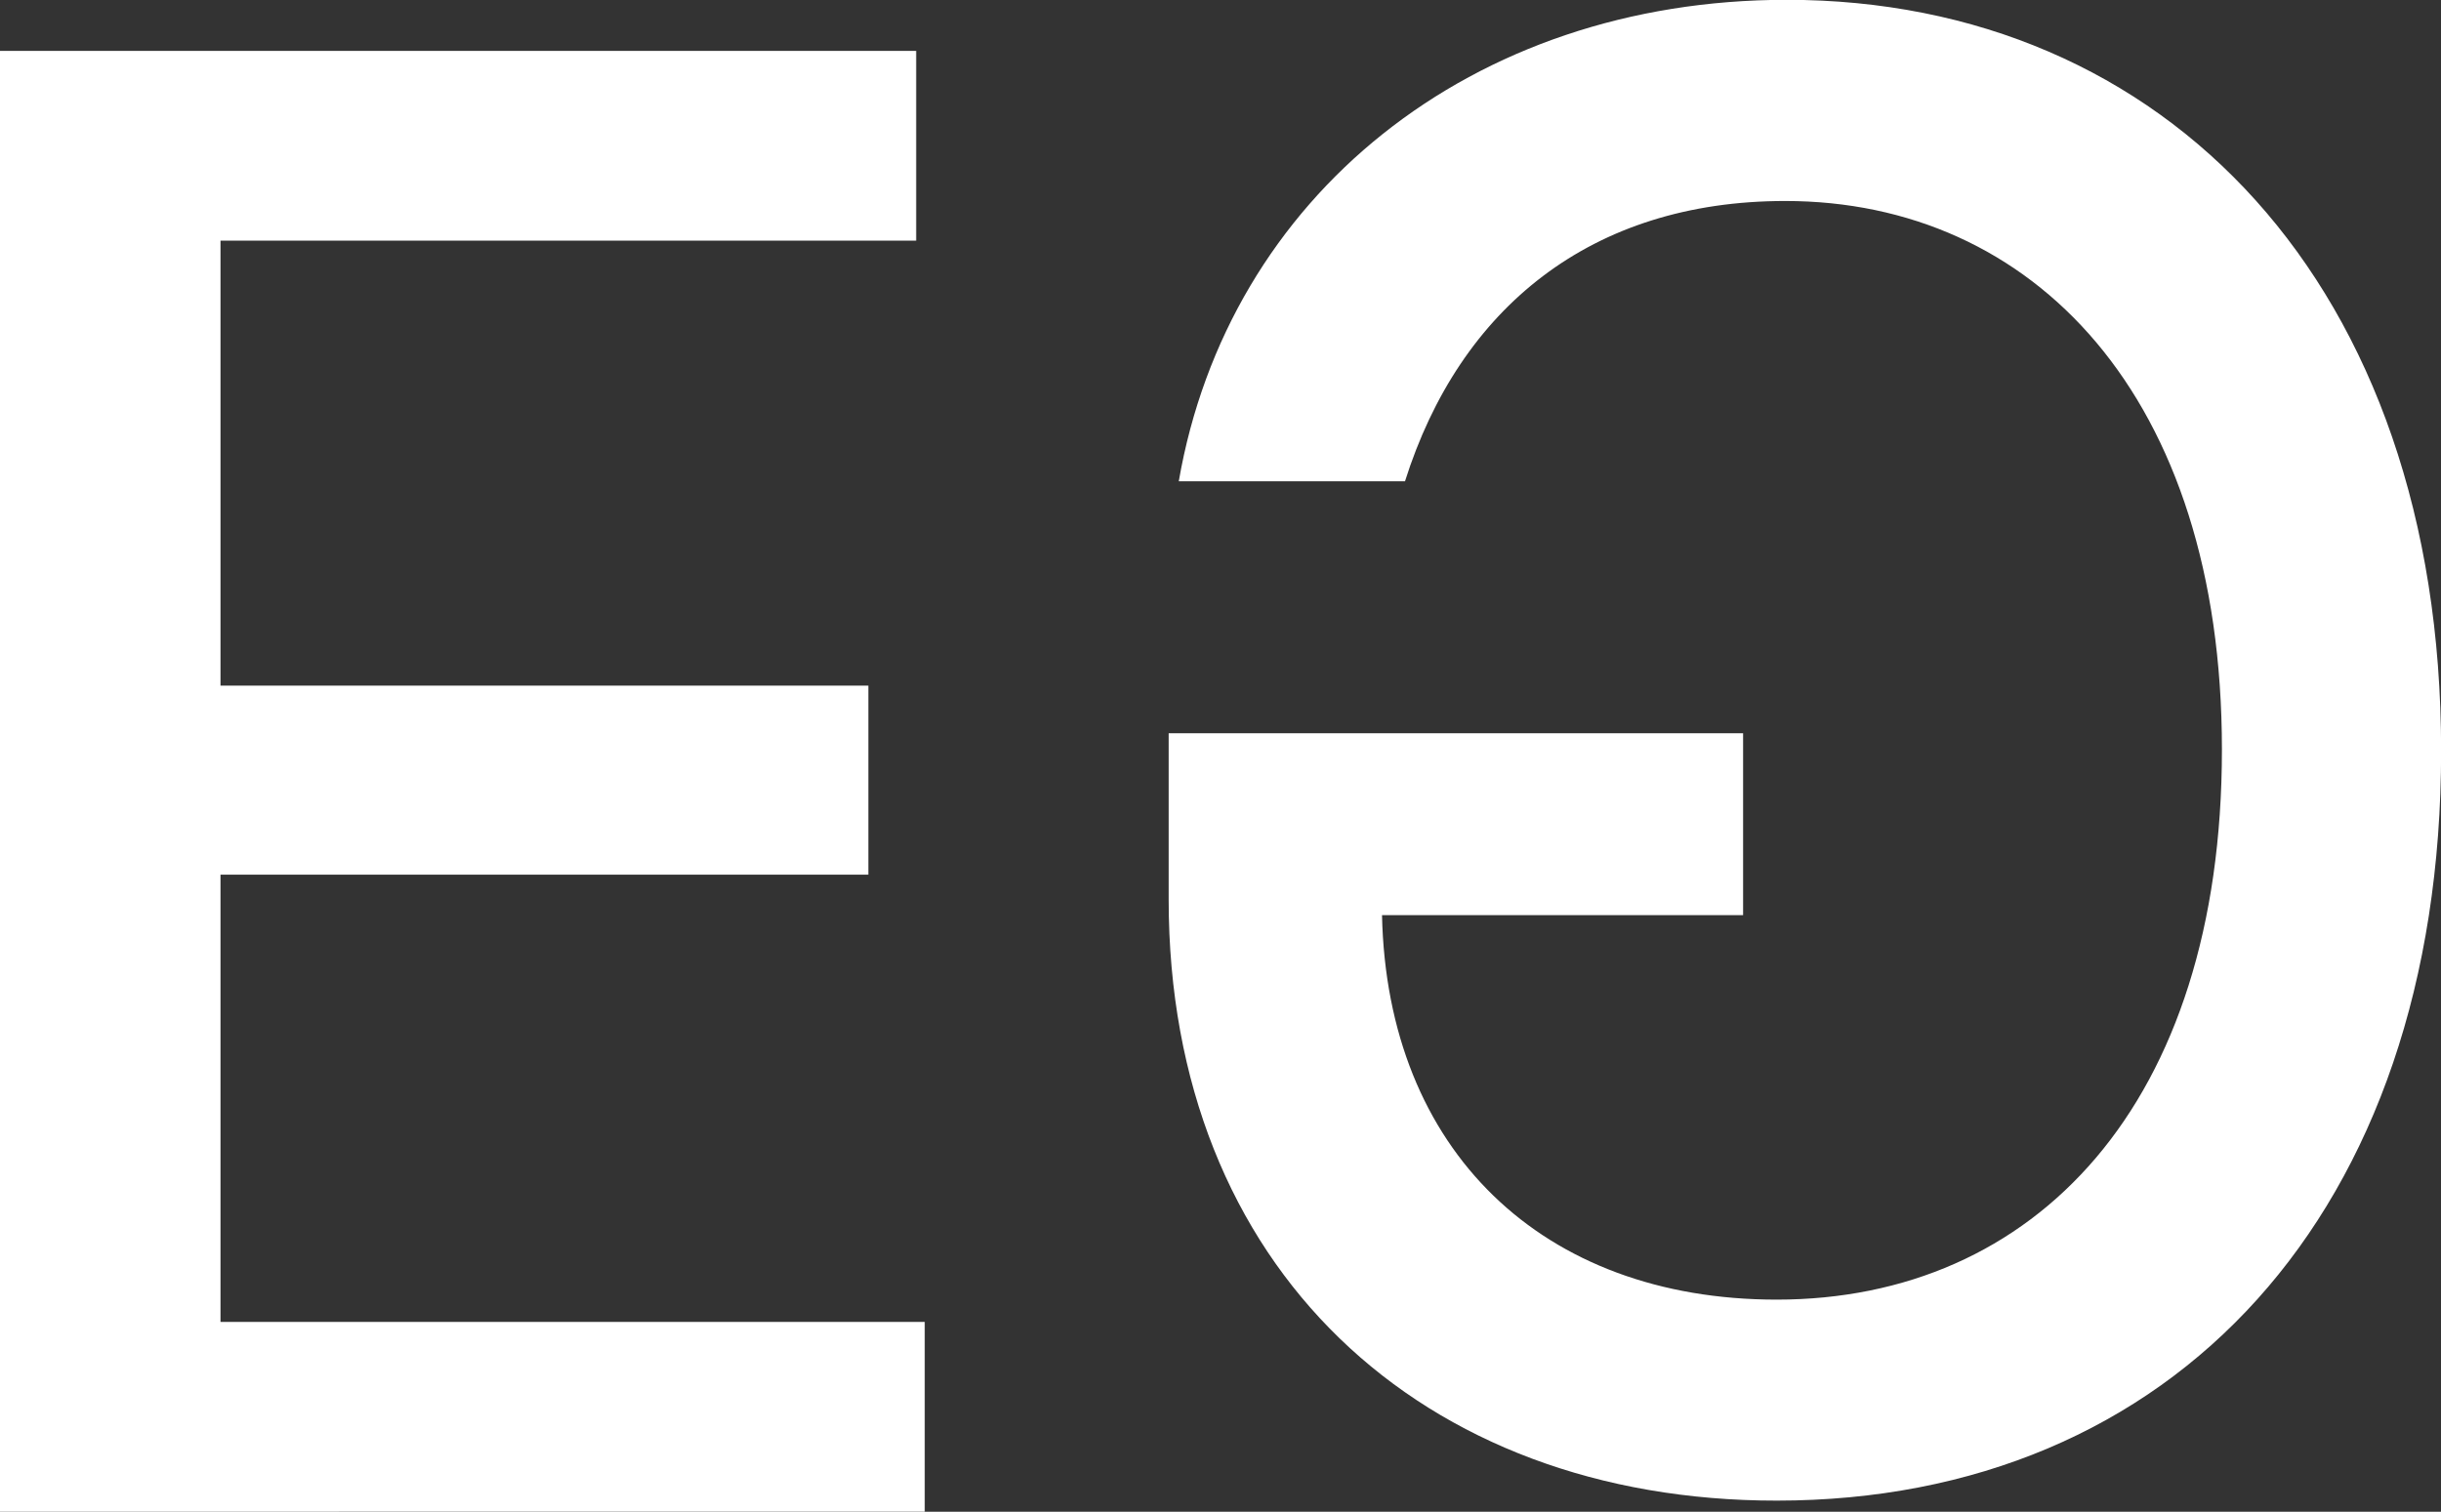 <svg xmlns="http://www.w3.org/2000/svg" width="78.966" height="48.919" viewBox="0 0 78.966 48.919">
  <rect x="0" y="0" width="78.966" height="48.919" fill="#333333" stroke="none"/>
  <path id="neweg2" d="M-1990,259.919V212.647h29.638v6.14h-22.505v14.4h20.958v6.116h-20.958v14.473h22.782v6.14Zm37.806-19.813v-5.378h18.583v5.886h-11.681c.162,7.617,5.194,12.441,12.766,12.441,8.334,0,14.405-6.3,14.405-17.8,0-11.449-6.117-17.751-14.128-17.751-6.278,0-10.526,3.462-12.3,9.071h-7.318c1.593-9.21,9.464-15.581,19.669-15.581,12.234,0,21.168,9.211,21.168,24.306,0,14.957-8.68,24.259-21.492,24.259C-1944,259.565-1952.194,252.041-1952.194,240.107Z" transform="translate(1990 -211)" fill="#fff"/>
</svg>
